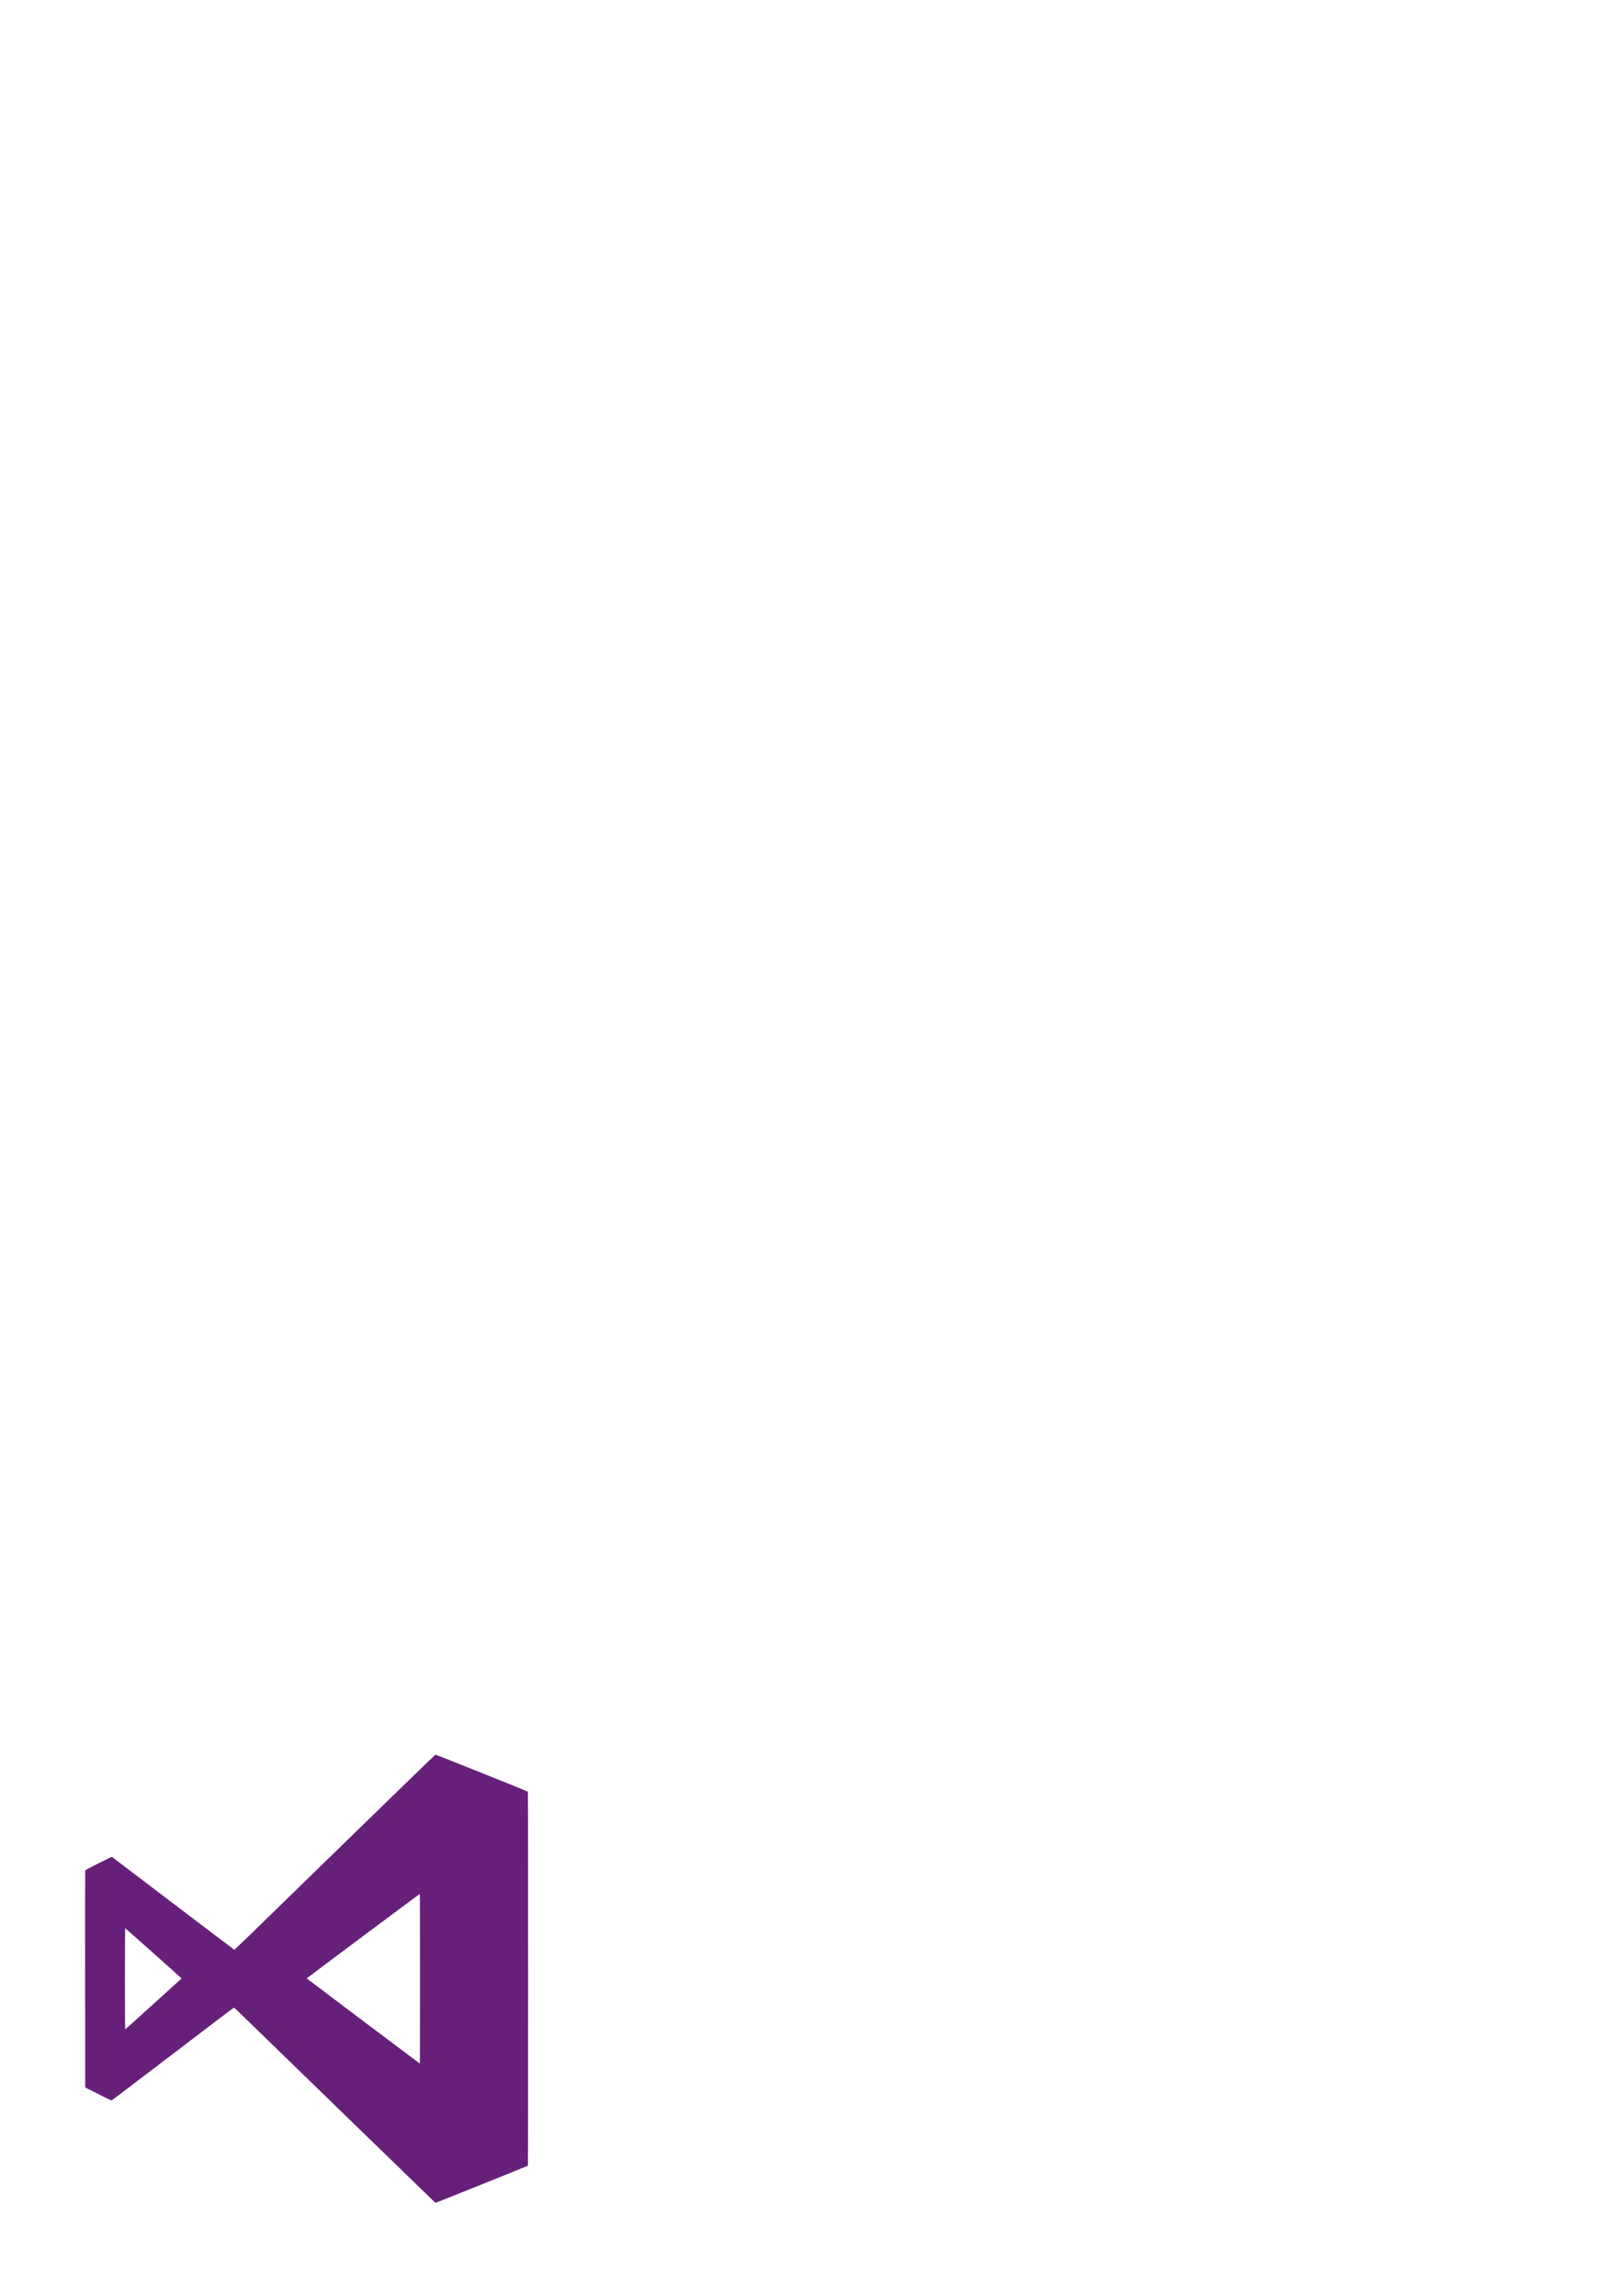 <?xml version="1.0" encoding="UTF-8" standalone="no"?>
<!-- Created with Inkscape (http://www.inkscape.org/) -->

<svg
   xmlns:dc="http://purl.org/dc/elements/1.1/"
   xmlns:cc="http://creativecommons.org/ns#"
   xmlns:rdf="http://www.w3.org/1999/02/22-rdf-syntax-ns#"
   xmlns:svg="http://www.w3.org/2000/svg"
   xmlns="http://www.w3.org/2000/svg"
   xmlns:xlink="http://www.w3.org/1999/xlink"
   xmlns:sodipodi="http://sodipodi.sourceforge.net/DTD/sodipodi-0.dtd"
   xmlns:inkscape="http://www.inkscape.org/namespaces/inkscape"
   width="210mm"
   height="297mm"
   viewBox="0 0 794 1123"
   id="svg2"
   version="1.1"
   inkscape:version="0.91 r13725"
   sodipodi:docname="Visual_Studio_2013_Logo.svg">
  <defs
     id="defs4">
    <filter
       inkscape:label="Fill Background"
       style="color-interpolation-filters:sRGB;"
       id="filter3390"
       inkscape:menu="Fill and Transparency"
       inkscape:menu-tooltip="Adds a colorizable opaque background">
      <feColorMatrix
         values="1 0 0 0 0 0 1 0 0 0 0 0 1 0 0 -10 -10 10 10 0 "
         in="SourceGraphic"
         result="colormatrix"
         id="feColorMatrix3392" />
      <feComposite
         in="colormatrix"
         in2="SourceGraphic"
         operator="in"
         result="fbSourceGraphic"
         id="feComposite3394" />
      <feColorMatrix
         result="fbSourceGraphicAlpha"
         in="fbSourceGraphic"
         values="0 0 0 -1 0 0 0 0 -1 0 0 0 0 -1 0 0 0 0 1 0"
         id="feColorMatrix3396" />
      <feColorMatrix
         id="feColorMatrix3398"
         values="1 0 0 0 0 0 1 0 0 0 0 0 1 0 0 -10 -10 10 10 0 "
         in="fbSourceGraphic"
         result="colormatrix" />
      <feComposite
         id="feComposite3400"
         in2="fbSourceGraphic"
         in="colormatrix"
         operator="in"
         result="fbSourceGraphic" />
      <feColorMatrix
         result="fbSourceGraphicAlpha"
         in="fbSourceGraphic"
         values="0 0 0 -1 0 0 0 0 -1 0 0 0 0 -1 0 0 0 0 1 0"
         id="feColorMatrix3402" />
      <feColorMatrix
         id="feColorMatrix3404"
         values="1 0 0 0 0 0 1 0 0 0 0 0 1 0 0 -10 -10 10 10 0 "
         in="fbSourceGraphic"
         result="colormatrix" />
      <feComposite
         id="feComposite3406"
         in2="fbSourceGraphic"
         in="colormatrix"
         operator="in"
         result="fbSourceGraphic" />
      <feColorMatrix
         result="fbSourceGraphicAlpha"
         in="fbSourceGraphic"
         values="0 0 0 -1 0 0 0 0 -1 0 0 0 0 -1 0 0 0 0 1 0"
         id="feColorMatrix4247" />
      <feColorMatrix
         id="feColorMatrix4249"
         values="1 0 0 0 0 0 1 0 0 0 0 0 1 0 0 0 0 0 2.344 0 "
         in="fbSourceGraphic"
         result="colormatrix" />
      <feComposite
         id="feComposite4251"
         in2="fbSourceGraphic"
         in="colormatrix"
         operator="in"
         result="fbSourceGraphic" />
      <feColorMatrix
         result="fbSourceGraphicAlpha"
         in="fbSourceGraphic"
         values="0 0 0 -1 0 0 0 0 -1 0 0 0 0 -1 0 0 0 0 1 0"
         id="feColorMatrix4253" />
      <feColorMatrix
         id="feColorMatrix4255"
         values="1 0 0 0 0 0 1 0 0 0 0 0 1 0 0 0 0 0 0 0 "
         in="fbSourceGraphic"
         result="colormatrix" />
      <feComposite
         id="feComposite4257"
         in2="fbSourceGraphic"
         in="colormatrix"
         operator="in"
         result="fbSourceGraphic" />
      <feColorMatrix
         result="fbSourceGraphicAlpha"
         in="fbSourceGraphic"
         values="0 0 0 -1 0 0 0 0 -1 0 0 0 0 -1 0 0 0 0 1 0"
         id="feColorMatrix4259" />
      <feFlood
         id="feFlood4261"
         result="result1"
         flood-color="rgb(200,55,55)"
         flood-opacity="1"
         in="fbSourceGraphic" />
      <feImage
         id="feImage4263"
         xlink:href=""
         result="result2" />
      <feBlend
         id="feBlend4265"
         in2="result1"
         result="result4"
         mode="multiply" />
      <feMerge
         id="feMerge4267"
         result="fbSourceGraphic">
        <feMergeNode
           id="feMergeNode4269"
           in="result1" />
        <feMergeNode
           id="feMergeNode4271"
           in="fbSourceGraphic" />
      </feMerge>
      <feColorMatrix
         result="fbSourceGraphicAlpha"
         in="fbSourceGraphic"
         values="0 0 0 -1 0 0 0 0 -1 0 0 0 0 -1 0 0 0 0 1 0"
         id="feColorMatrix4273" />
      <feFlood
         id="feFlood4275"
         result="result1"
         flood-color="rgb(200,55,55)"
         flood-opacity="1"
         in="fbSourceGraphic" />
      <feImage
         id="feImage4277"
         xlink:href=""
         result="result2" />
      <feBlend
         id="feBlend4279"
         in2="result1"
         result="result4"
         mode="multiply" />
      <feMerge
         id="feMerge4281"
         result="result3">
        <feMergeNode
           id="feMergeNode4283"
           in="result1" />
        <feMergeNode
           id="feMergeNode4285"
           in="fbSourceGraphic" />
      </feMerge>
    </filter>
  </defs>
  <sodipodi:namedview
     id="base"
     pagecolor="#ffffff"
     bordercolor="#666666"
     borderopacity="1.0"
     inkscape:pageopacity="0.0"
     inkscape:pageshadow="2"
     inkscape:zoom="1.4"
     inkscape:cx="202.71015"
     inkscape:cy="103.83718"
     inkscape:document-units="px"
     inkscape:current-layer="g4147"
     showgrid="false"
     inkscape:window-width="1366"
     inkscape:window-height="745"
     inkscape:window-x="-8"
     inkscape:window-y="-8"
     inkscape:window-maximized="1" />
  <g
     inkscape:label="Layer 1"
     inkscape:groupmode="layer"
     id="layer1"
     style="opacity:1">
    <g
       id="g4147"
       transform="matrix(0.125,0,0,0.125,76.765,898.14)"
       style="filter:url(#filter3390)">
      <path
         style="fill:none"
         d="m -414.286,558.076 0,-1034 1000,0 1000,0 0,1034 0,1034 -1000,0 -1000,0 0,-1034 z"
         id="path4151"
         inkscape:connector-curvature="0" />
      <path
         style="fill:#672079;stroke:#672079;stroke-opacity:0;fill-opacity:1"
         d="M 1037.942,1384.819 C 1009.492,1357.177 841.764,1194.409 665.214,1023.112 488.664,851.815 334.866,702.5 323.44,691.301 c -11.426,-11.199 -21.41,-20.219 -22.187,-20.044 -0.777,0.175 -30.354,22.354 -65.726,49.287 -328.948,250.462 -412.18,313.727 -413.168,314.053 -0.63,0.208 -24.095,-11.187 -52.145,-25.322 l -51,-25.7 -0.282,-422.5 c -0.155,-232.375 -0.036,-423.887 0.264,-425.582 0.524,-2.956 2.638,-4.136 51.969,-29 42.789,-21.567 51.727,-25.733 53.236,-24.814 0.997,0.608 108.689,82.475 239.314,181.928 130.625,99.453 238.216,180.856 239.09,180.895 0.875,0.04 34.625,-32.082 75,-71.382 40.375,-39.3 216.673,-210.975 391.773,-381.5 192.006,-186.989 319.212,-310.153 320.5,-310.317 2.632,-0.334 360.579,143.074 361.759,144.935 1.067,1.684 1.129,1461.892 0.062,1463.572 -0.617,0.972 -359.965,145.264 -361.767,145.264 -0.254,0 -23.739,-22.616 -52.19,-50.258 z m -8.227,-826.742 c 0,-210.387 -0.35,-332 -0.956,-332 -1.06,0 -436.137,324.909 -439.92,328.525 l -2.375,2.271 2.375,2.024 c 5.075,4.326 439.418,331.129 440.125,331.154 0.412,0.014 0.75,-149.374 0.75,-331.974 z M -16.53,659.445 C 42.179,606.297 91.557,561.521 93.198,559.942 l 2.984,-2.871 -4.484,-4.421 c -7.94,-7.829 -215.317,-192.573 -216.165,-192.573 -0.45,0 -0.818,89.1 -0.818,198 0,132.105 0.335,198 1.006,198 0.553,0 49.041,-43.484 107.75,-96.632 z"
         id="path4149"
         inkscape:connector-curvature="0" />
      <path
         style="opacity:0;fill:none;fill-opacity:0;fill-rule:nonzero;stroke:#000000;stroke-width:0.643;stroke-miterlimit:4;stroke-dasharray:none;stroke-opacity:0"
         d="m -0.004,907.03 0,-145.357 140.357,0 140.357,0 0,145.357 0,145.357 -140.357,0 -140.357,0 0,-145.357 z"
         id="path4287"
         inkscape:connector-curvature="0"
         transform="matrix(8.537,0,0,8.537,-614.286,-7185.124)" />
      <path
         style="opacity:0;fill:none;fill-opacity:0;fill-rule:nonzero;stroke:#000000;stroke-width:0.643;stroke-miterlimit:4;stroke-dasharray:none;stroke-opacity:0"
         d="m -27.861,907.03 0,-173.929 168.214,0 168.214,0 0,173.929 0,173.929 -168.214,0 -168.214,0 0,-173.929 z"
         id="path4289"
         inkscape:connector-curvature="0"
         transform="matrix(8.537,0,0,8.537,-614.286,-7185.124)" />
      <path
         style="opacity:0;fill:none;fill-opacity:0;fill-rule:nonzero;stroke:#000000;stroke-width:0.643;stroke-miterlimit:4;stroke-dasharray:none;stroke-opacity:0"
         d="m -61.433,907.03 0,-208.214 201.786,0 201.786,0 0,208.214 0,208.214 -201.786,0 -201.786,0 0,-208.214 z"
         id="path4291"
         inkscape:connector-curvature="0"
         transform="matrix(8.537,0,0,8.537,-614.286,-7185.124)" />
      <path
         style="opacity:0;fill:none;fill-opacity:0;fill-rule:nonzero;stroke:none;stroke-width:0.643;stroke-miterlimit:4;stroke-dasharray:none;stroke-opacity:0"
         d="m -101.433,907.03 0,-249.643 241.786,0 241.786,0 0,249.643 0,249.643 -241.786,0 -241.786,0 0,-249.643 z"
         id="path4293"
         inkscape:connector-curvature="0"
         transform="matrix(8.537,0,0,8.537,-614.286,-7185.124)" />
      <path
         style="opacity:0;fill:none;fill-opacity:0;fill-rule:nonzero;stroke:none;stroke-width:0.9;stroke-miterlimit:4;stroke-dasharray:none;stroke-opacity:0"
         d="m -149.29,906.811 0,-299.286 289.643,0 289.643,0 0,299.286 0,299.286 -289.643,0 -289.643,0 0,-299.286 z"
         id="path4295"
         inkscape:connector-curvature="0"
         transform="matrix(8.537,0,0,8.537,-614.286,-7185.124)" />
      <path
         style="opacity:0;fill:none;fill-opacity:0;fill-rule:nonzero;stroke:none;stroke-width:0.9;stroke-miterlimit:4;stroke-dasharray:none;stroke-opacity:0"
         d="m -207.147,936.811 0,-329.286 347.5,0 347.5,0 0,329.286 0,329.286 -347.5,0 -347.5,0 0,-329.286 z"
         id="path4297"
         inkscape:connector-curvature="0"
         transform="matrix(8.537,0,0,8.537,-614.286,-7185.124)" />
      <path
         style="opacity:0;fill:none;fill-opacity:0;fill-rule:nonzero;stroke:none;stroke-width:0.9;stroke-miterlimit:4;stroke-dasharray:none;stroke-opacity:0"
         d="m -276.433,948.954 0,-341.429 416.786,0 416.786,0 0,341.429 0,341.429 -416.786,0 -416.786,0 0,-341.429 z"
         id="path4299"
         inkscape:connector-curvature="0"
         transform="matrix(8.537,0,0,8.537,-614.286,-7185.124)" />
      <path
         style="opacity:0;fill:#672079;fill-opacity:1;fill-rule:nonzero;stroke:none;stroke-width:0.9;stroke-miterlimit:4;stroke-dasharray:none;stroke-opacity:0"
         d="m -331.433,948.954 0,-341.429 485.714,0 485.714,0 0,341.429 0,341.429 -485.714,0 -485.714,0 0,-341.429 z"
         id="path4301"
         inkscape:connector-curvature="0"
         transform="matrix(8.537,0,0,8.537,-614.286,-7185.124)" />
      <path
         style="opacity:0;fill:#672079;fill-opacity:1;fill-rule:nonzero;stroke:#000000;stroke-width:0.9;stroke-miterlimit:4;stroke-dasharray:none;stroke-opacity:0"
         d="m -331.433,948.954 0,-341.429 534.286,0 534.286,0 0,341.429 0,341.429 -534.286,0 -534.286,0 0,-341.429 z"
         id="path4303"
         inkscape:connector-curvature="0"
         transform="matrix(8.537,0,0,8.537,-614.286,-7185.124)" />
      <path
         style="opacity:0;fill:#672079;fill-opacity:1;fill-rule:nonzero;stroke:#000000;stroke-width:0.643;stroke-miterlimit:4;stroke-dasharray:none;stroke-opacity:0"
         d="m -331.433,948.954 0,-341.429 534.643,0 534.643,0 0,341.429 0,341.429 -534.643,0 -534.643,0 0,-341.429 z"
         id="path4305"
         inkscape:connector-curvature="0"
         transform="matrix(8.537,0,0,8.537,-614.286,-7185.124)" />
      <path
         style="opacity:0;fill:#672079;fill-opacity:1;fill-rule:nonzero;stroke:#000000;stroke-width:0.643;stroke-miterlimit:4;stroke-dasharray:none;stroke-opacity:0"
         d="m -331.433,948.954 0,-341.429 534.643,0 534.643,0 0,341.429 0,341.429 -534.643,0 -534.643,0 0,-341.429 z"
         id="path4307"
         inkscape:connector-curvature="0"
         transform="matrix(8.537,0,0,8.537,-614.286,-7185.124)" />
      <path
         style="opacity:0;fill:#000000;fill-opacity:0;fill-rule:nonzero;stroke:#672079;stroke-width:0.643;stroke-miterlimit:4;stroke-dasharray:none;stroke-opacity:0"
         d="m -331.433,948.954 0,-341.429 534.643,0 534.643,0 0,341.429 0,341.429 -534.643,0 -534.643,0 0,-341.429 z"
         id="path4309"
         inkscape:connector-curvature="0"
         transform="matrix(8.537,0,0,8.537,-614.286,-7185.124)" />
      <path
         style="opacity:0;fill:#000000;fill-opacity:0;fill-rule:nonzero;stroke:#672079;stroke-width:0.643;stroke-miterlimit:4;stroke-dasharray:none;stroke-opacity:0"
         d="m -331.433,948.954 0,-341.429 534.643,0 534.643,0 0,341.429 0,341.429 -534.643,0 -534.643,0 0,-341.429 z"
         id="path4311"
         inkscape:connector-curvature="0"
         transform="matrix(8.537,0,0,8.537,-614.286,-7185.124)" />
    </g>
  </g>
</svg>

